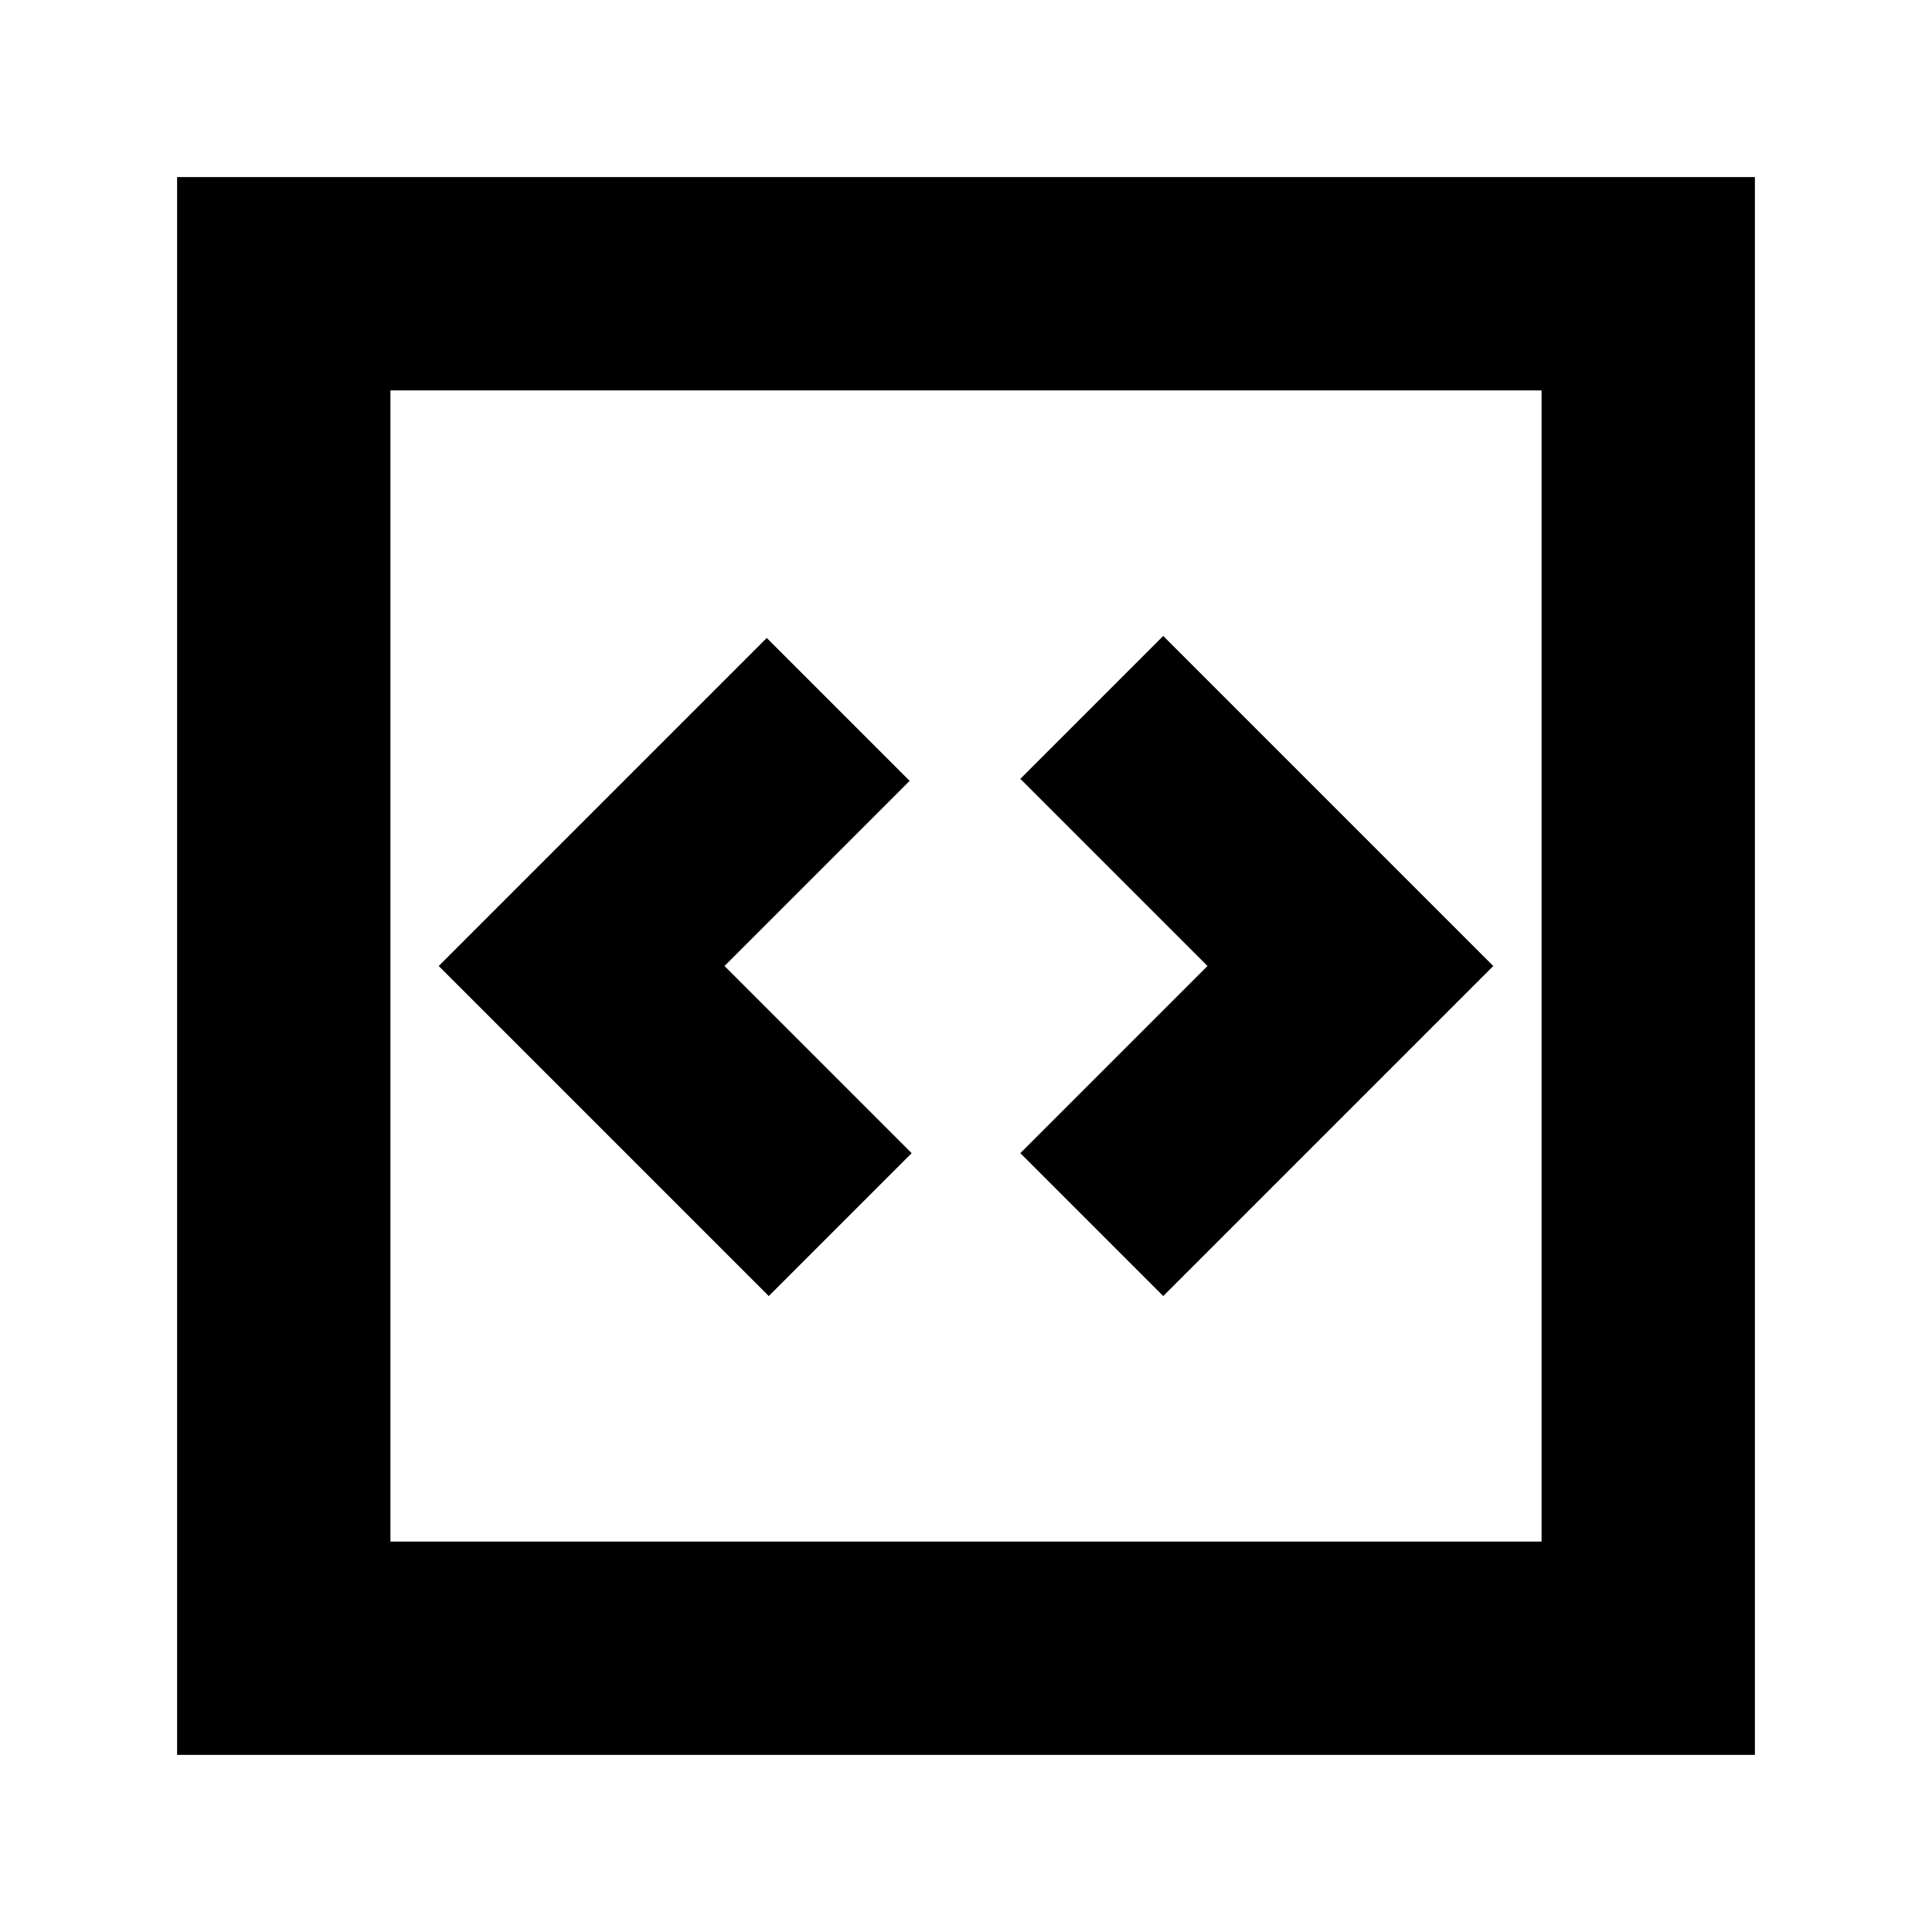 <svg xmlns="http://www.w3.org/2000/svg" height="24" viewBox="0 -960 960 960" width="24"><path d="m382-316 71-71-93-93 92-92-71-71-163 163 164 164Zm196 0 164-164-164-164-71 71 93 93-93 93 71 71ZM88-88v-784h784v784H88Zm106-106h572v-572H194v572Zm0 0v-572 572Z"/></svg>